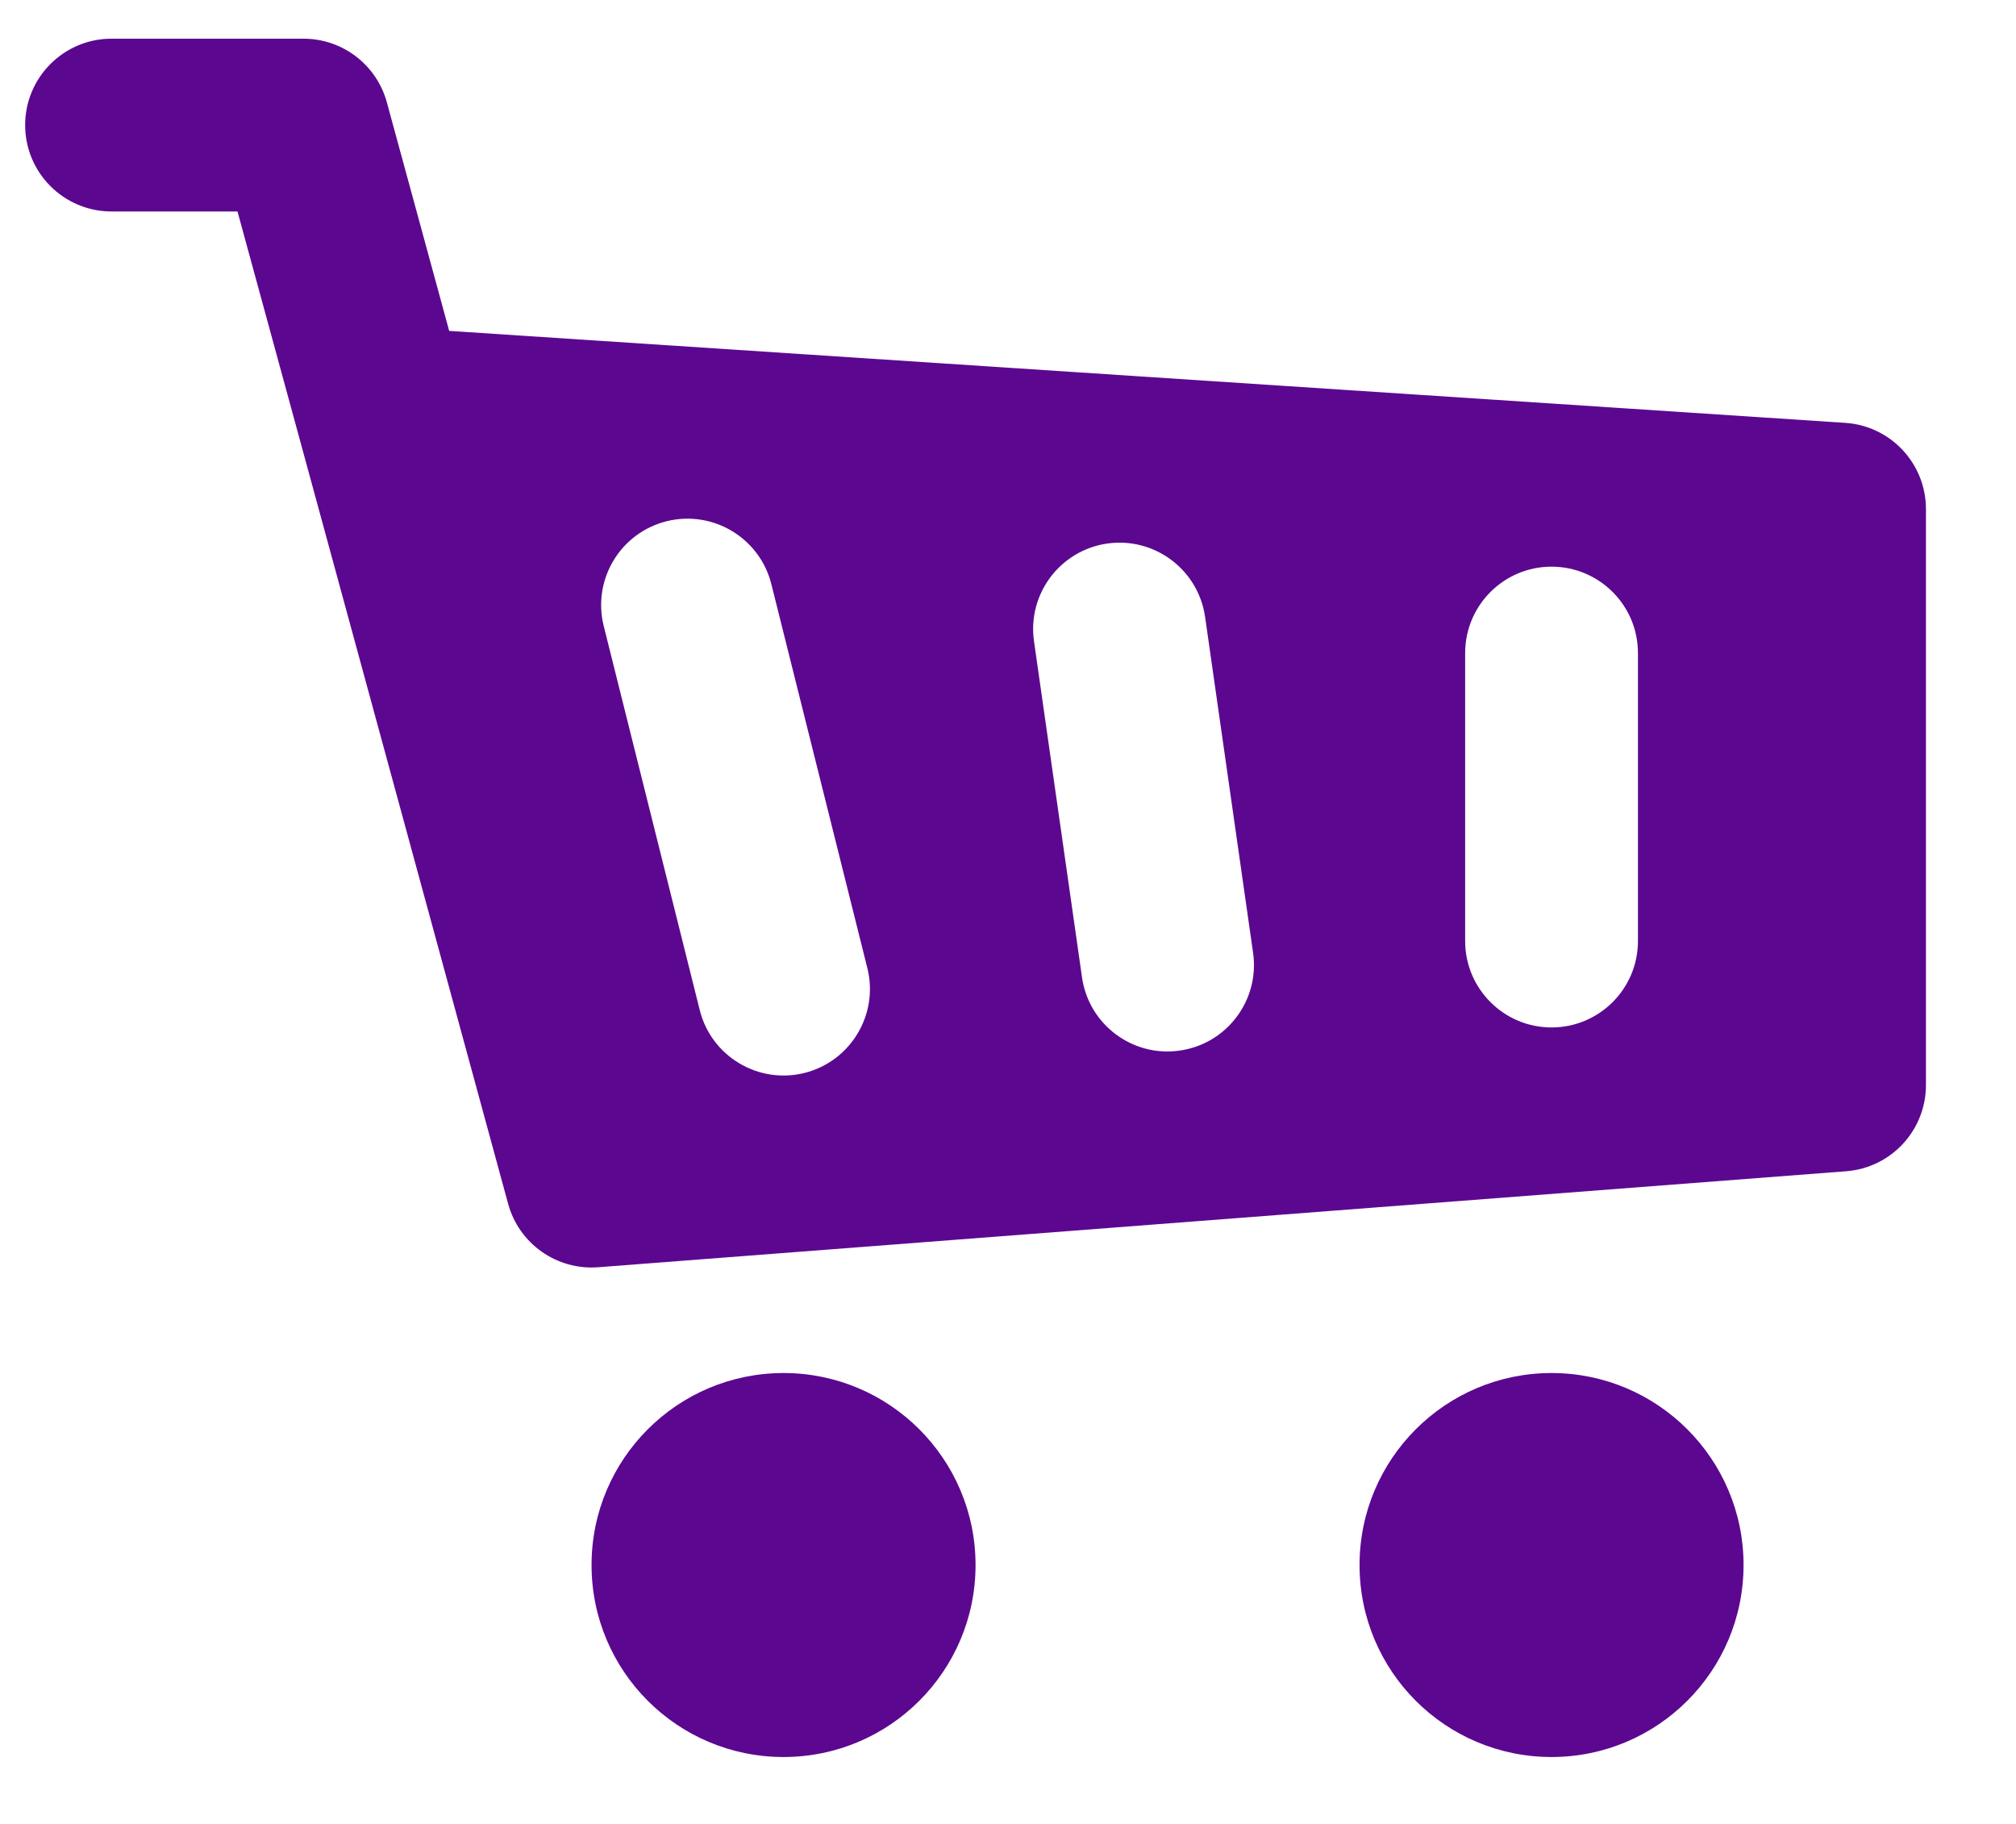 <svg width="21" height="19" viewBox="0 0 21 19" fill="none" xmlns="http://www.w3.org/2000/svg">
<path fill-rule="evenodd" clip-rule="evenodd" d="M0.262 1.303C0.262 0.806 0.665 0.403 1.162 0.403H3.162C3.568 0.403 3.923 0.675 4.03 1.067L4.679 3.447L19.221 4.405C19.694 4.436 20.062 4.829 20.062 5.303V11.303C20.062 11.774 19.7 12.165 19.231 12.201L6.231 13.201C5.8 13.234 5.407 12.957 5.293 12.54L3.112 4.54L2.474 2.203H1.162C0.665 2.203 0.262 1.8 0.262 1.303ZM8.035 6.085C7.914 5.603 7.426 5.31 6.943 5.43C6.461 5.551 6.168 6.039 6.289 6.522L7.289 10.522C7.409 11.004 7.898 11.297 8.38 11.177C8.862 11.056 9.155 10.567 9.035 10.085L8.035 6.085ZM11.534 5.662C12.027 5.592 12.482 5.934 12.553 6.426L13.053 9.926C13.123 10.418 12.781 10.874 12.289 10.944C11.797 11.015 11.341 10.673 11.271 10.181L10.771 6.681C10.7 6.189 11.042 5.733 11.534 5.662ZM17.062 6.803C17.062 6.306 16.659 5.903 16.162 5.903C15.665 5.903 15.262 6.306 15.262 6.803V9.803C15.262 10.3 15.665 10.703 16.162 10.703C16.659 10.703 17.062 10.3 17.062 9.803V6.803ZM10.162 16.303C10.162 17.408 9.266 18.303 8.162 18.303C7.057 18.303 6.162 17.408 6.162 16.303C6.162 15.199 7.057 14.303 8.162 14.303C9.266 14.303 10.162 15.199 10.162 16.303ZM16.162 18.303C17.266 18.303 18.162 17.408 18.162 16.303C18.162 15.199 17.266 14.303 16.162 14.303C15.057 14.303 14.162 15.199 14.162 16.303C14.162 17.408 15.057 18.303 16.162 18.303Z" fill="#5C0790"/>
</svg>
